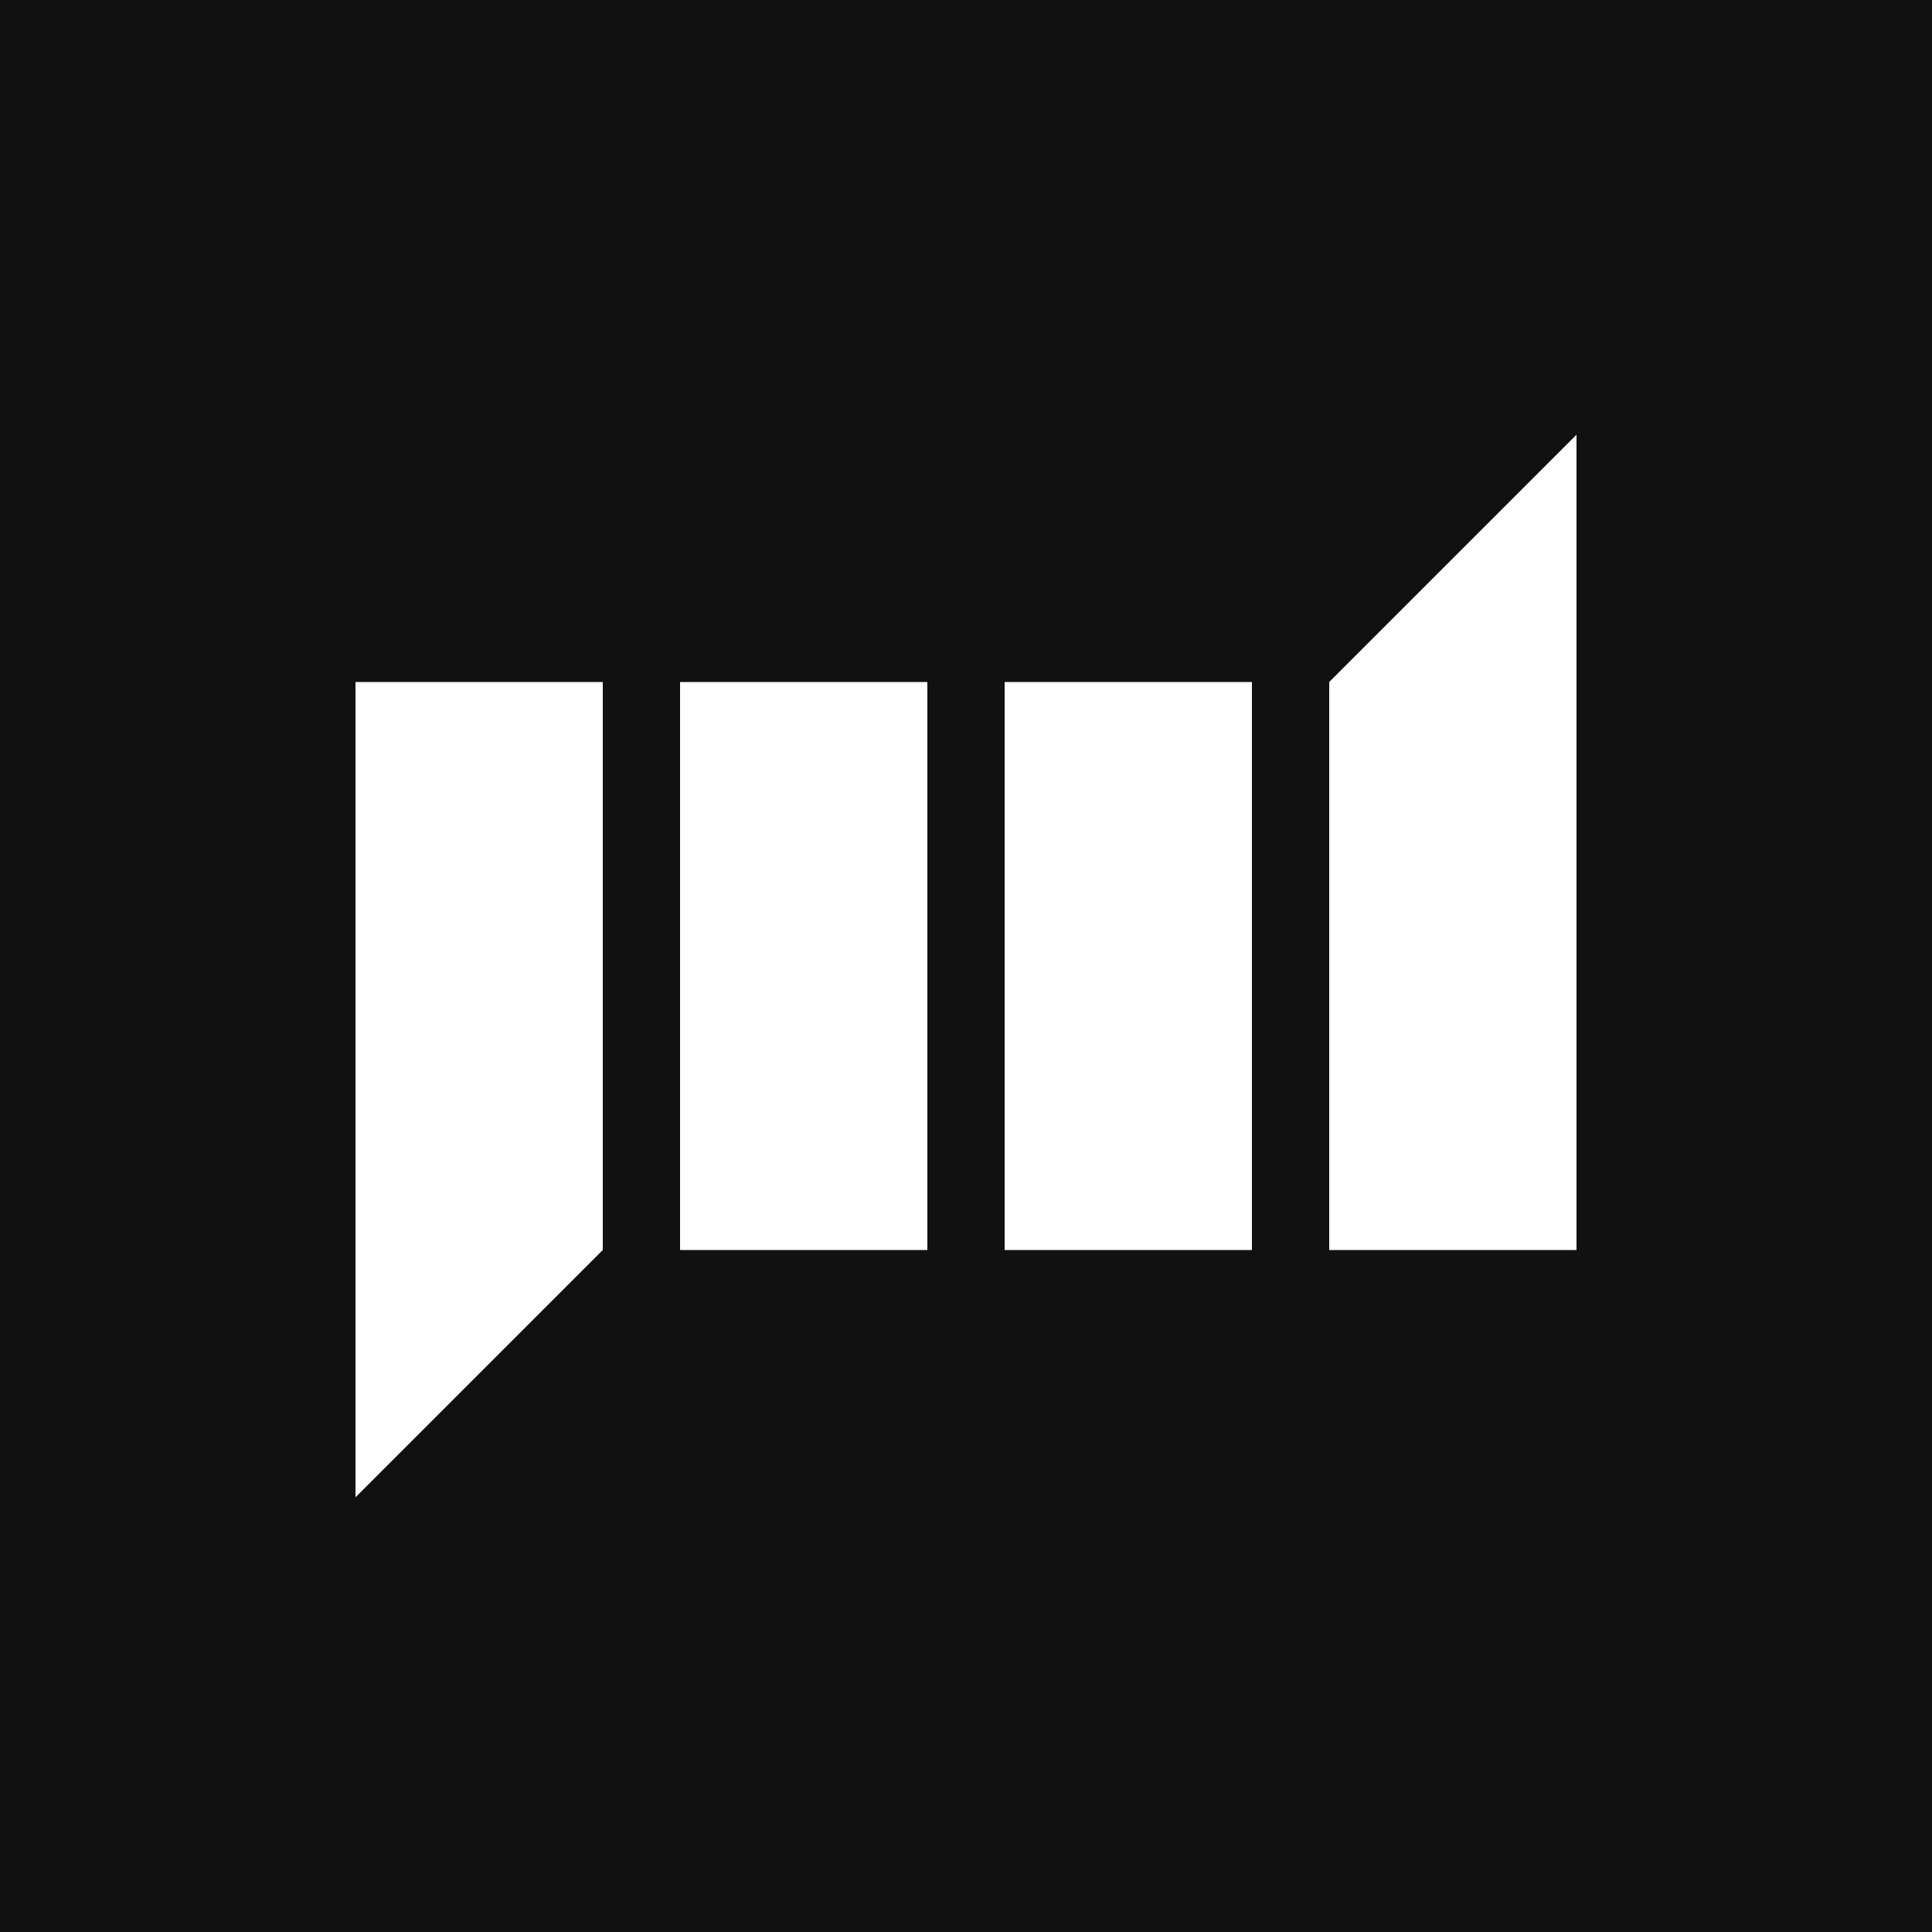 <svg xmlns="http://www.w3.org/2000/svg" version="1.1" xmlns:xlink="http://www.w3.org/1999/xlink" xmlns:svgjs="http://svgjs.com/svgjs" width="1000" height="1000"><rect width="100%" height="100%" fill="#808080" stroke="none"/><svg width="1000" height="1000" fill="none" xmlns="http://www.w3.org/2000/svg"><path fill="#111" d="M0 0h1000v1000H0z"></path><path d="M688 352.998V647h128V225L688 352.998ZM647.999 647V353h-128v294h128Zm-168 .002v-294h-128v294h128Zm-168 0V353h-128v422l128-127.998Z" fill="#fff"></path></svg><style>@media (prefers-color-scheme: light) { :root { filter: none; } }
</style></svg>